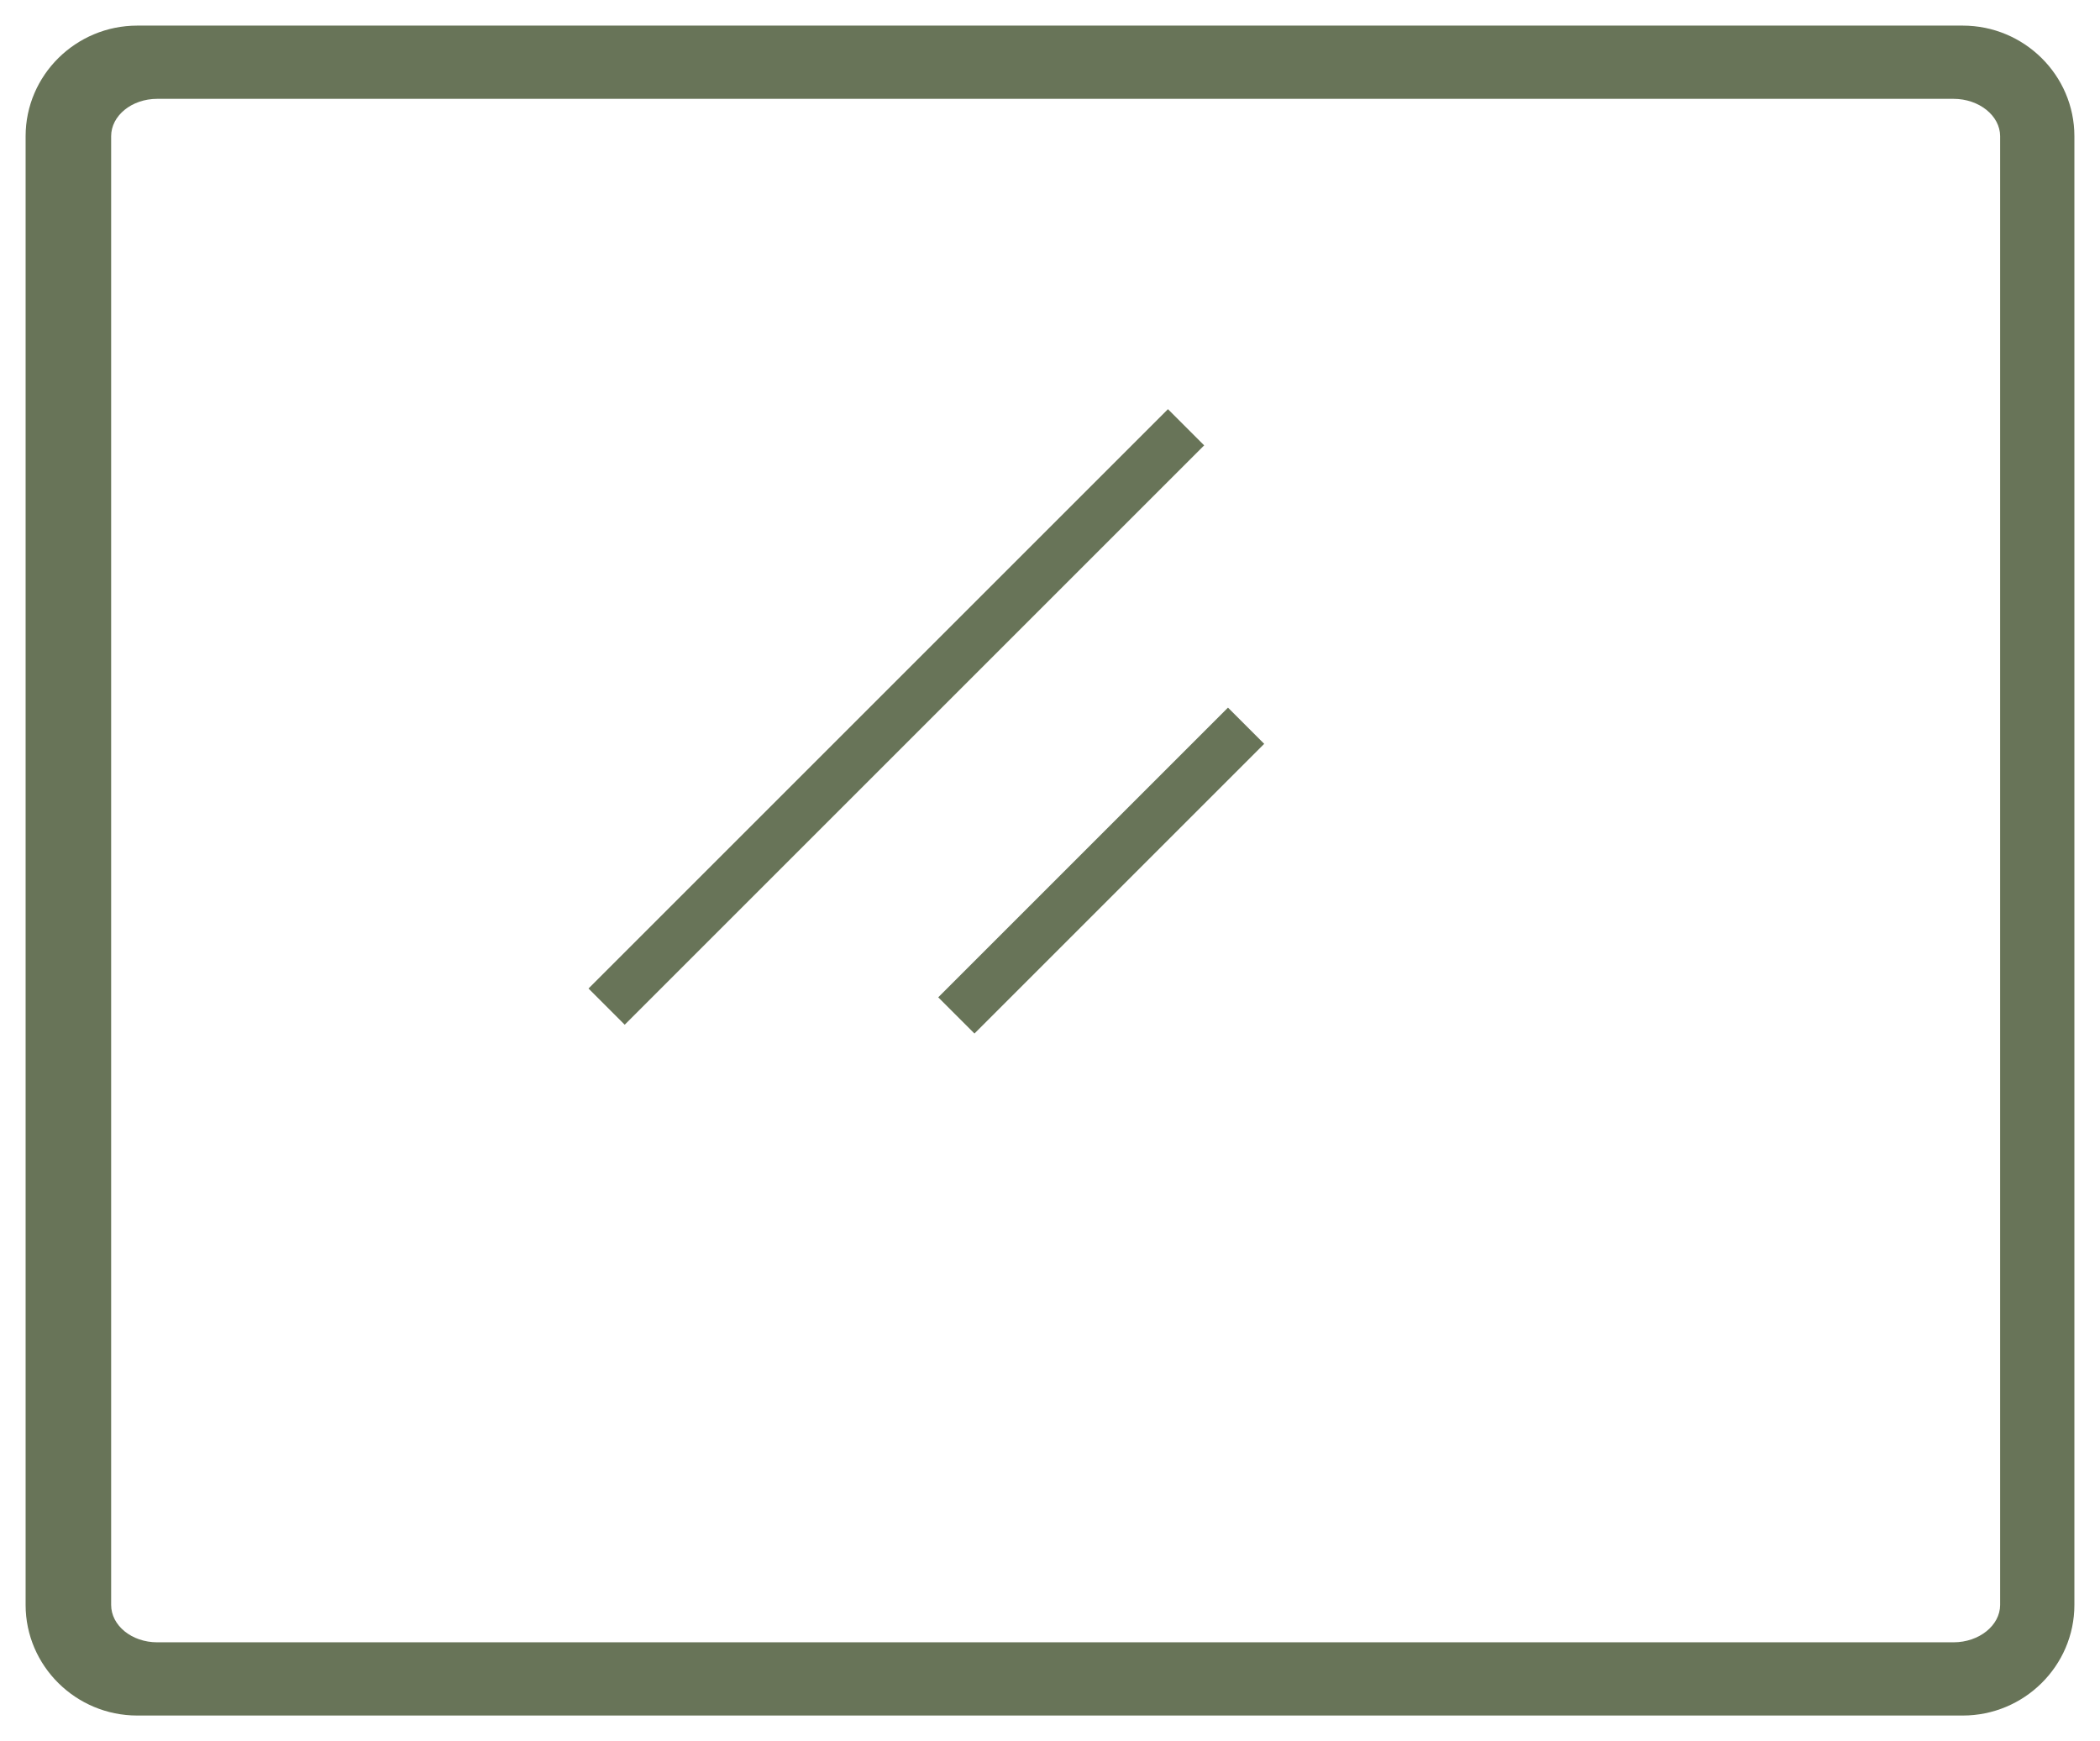 <svg id="SvgjsSvg1018" xmlns="http://www.w3.org/2000/svg" version="1.1" xmlns:xlink="http://www.w3.org/1999/xlink" xmlns:svgjs="http://svgjs.com/svgjs" width="41" height="34"><defs id="SvgjsDefs1019"></defs><path id="SvgjsPath1020" d="M243.5 11133.66L243.5 11162.34C243.5 11163.53 242.52 11164.5 241.32 11164.5L205.68 11164.5C204.48 11164.5 203.5 11163.53 203.5 11162.34L203.5 11133.66C203.5 11132.47 204.48 11131.5 205.68 11131.5L241.32 11131.5C242.52 11131.5 243.5 11132.47 243.5 11133.66ZM205.17 11133.66L205.17 11162.34C205.17 11162.74 205.57 11163.07 206.07 11163.07L241.14 11163.07C241.64 11163.07 242.05 11162.74 242.05 11162.34L242.05 11133.66C242.05 11133.26 241.64 11132.93 241.14 11132.93L206.07 11132.93C205.57 11132.93 205.17 11133.26 205.17 11133.66Z " fill="#687458" fill-opacity="1" transform="matrix(1,0,0,1,-203,-11131)"></path><path id="SvgjsPath1021" d="M222.025 11151.182L227.682 11145.525L226.975 11144.818L221.318 11150.475Z " fill="#687458" fill-opacity="1" transform="matrix(1,0,0,1,-203,-11131)"></path><path id="SvgjsPath1022" d="M225.803 11138.99L214.49 11150.303L215.197 11151.01L226.51 11139.697Z " fill="#687458" fill-opacity="1" transform="matrix(1,0,0,1,-203,-11131)"></path></svg>